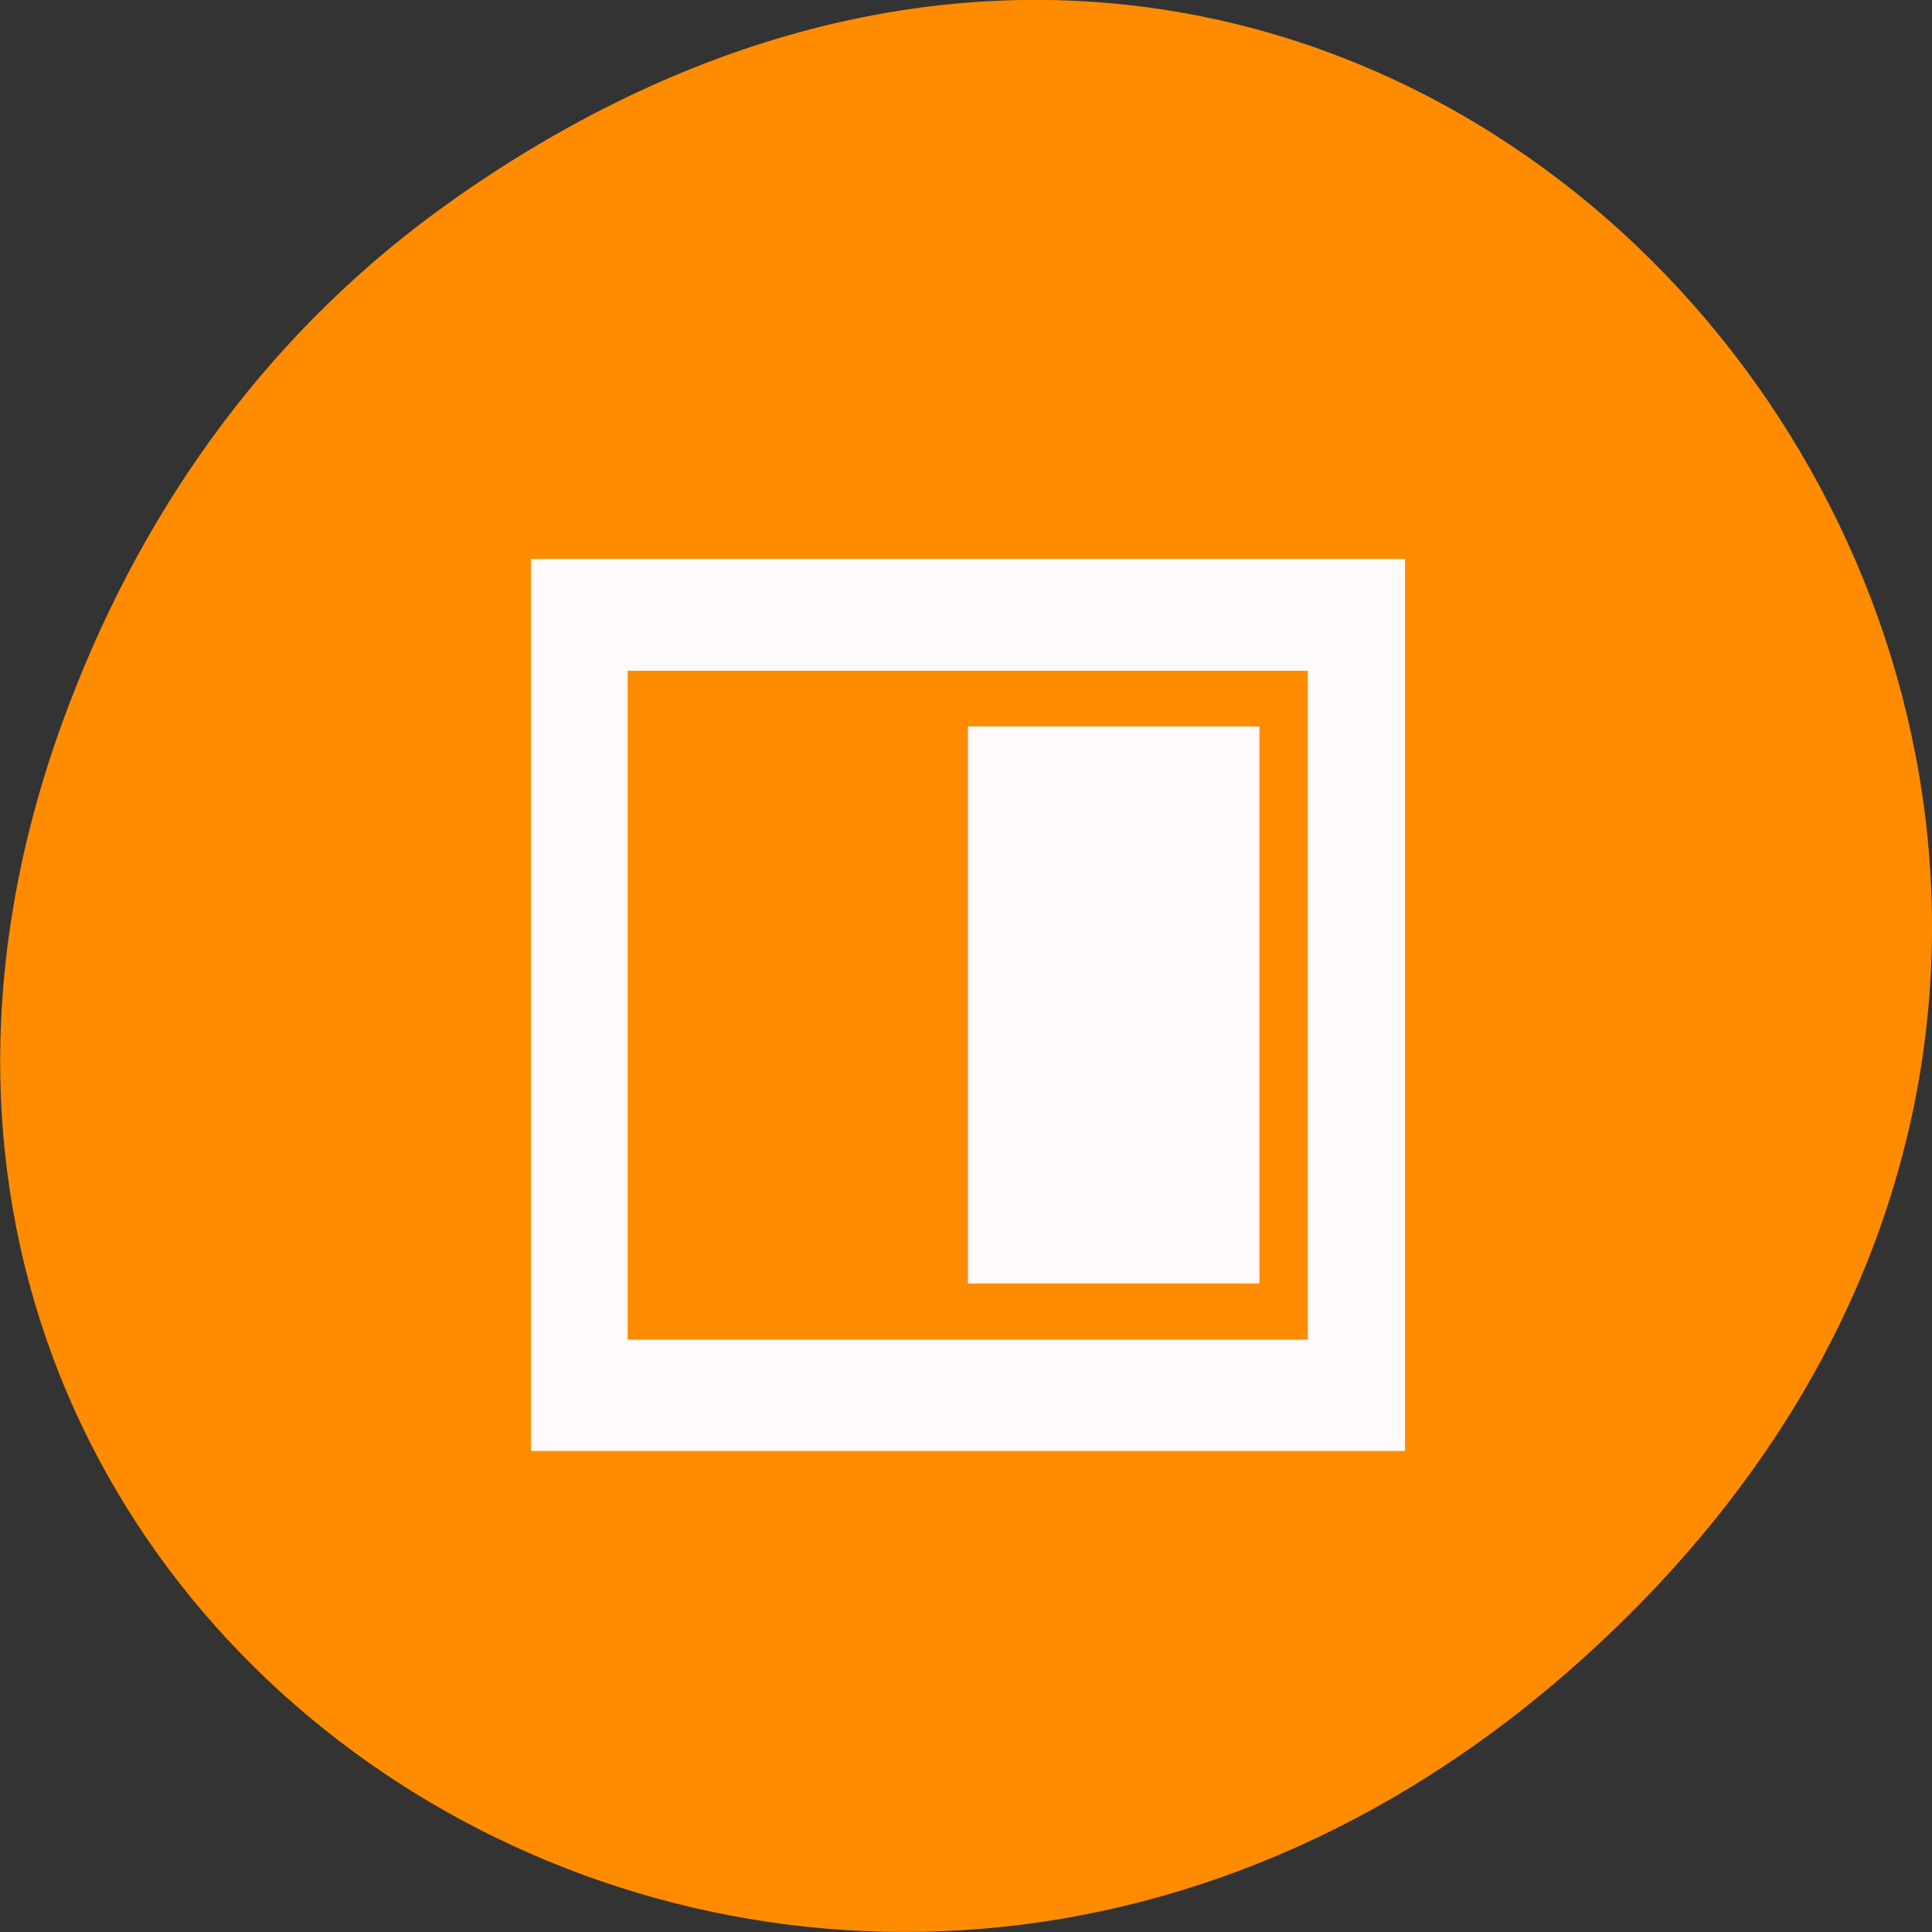 <svg xmlns="http://www.w3.org/2000/svg" viewBox="0 0 16 16"><rect x="0" y="0" width="16" height="16" fill="#333333" stroke="none"/><path d="m 3.762 1.648 c 8.184 -5.754 16.473 4.871 9.805 11.648 c -6.281 6.387 -16.043 0.469 -12.988 -7.48 c 0.633 -1.656 1.68 -3.113 3.184 -4.168" style="fill:#ff8c00"/><g style="fill:#fffafa"><path d="m 4.398 4.629 v 7.387 h 7.238 v -7.387 m -6.438 0.926 h 5.633 v 5.539 h -5.633"/><path d="m 8.016 6.016 h 2.414 v 4.613 h -2.414"/></g></svg>